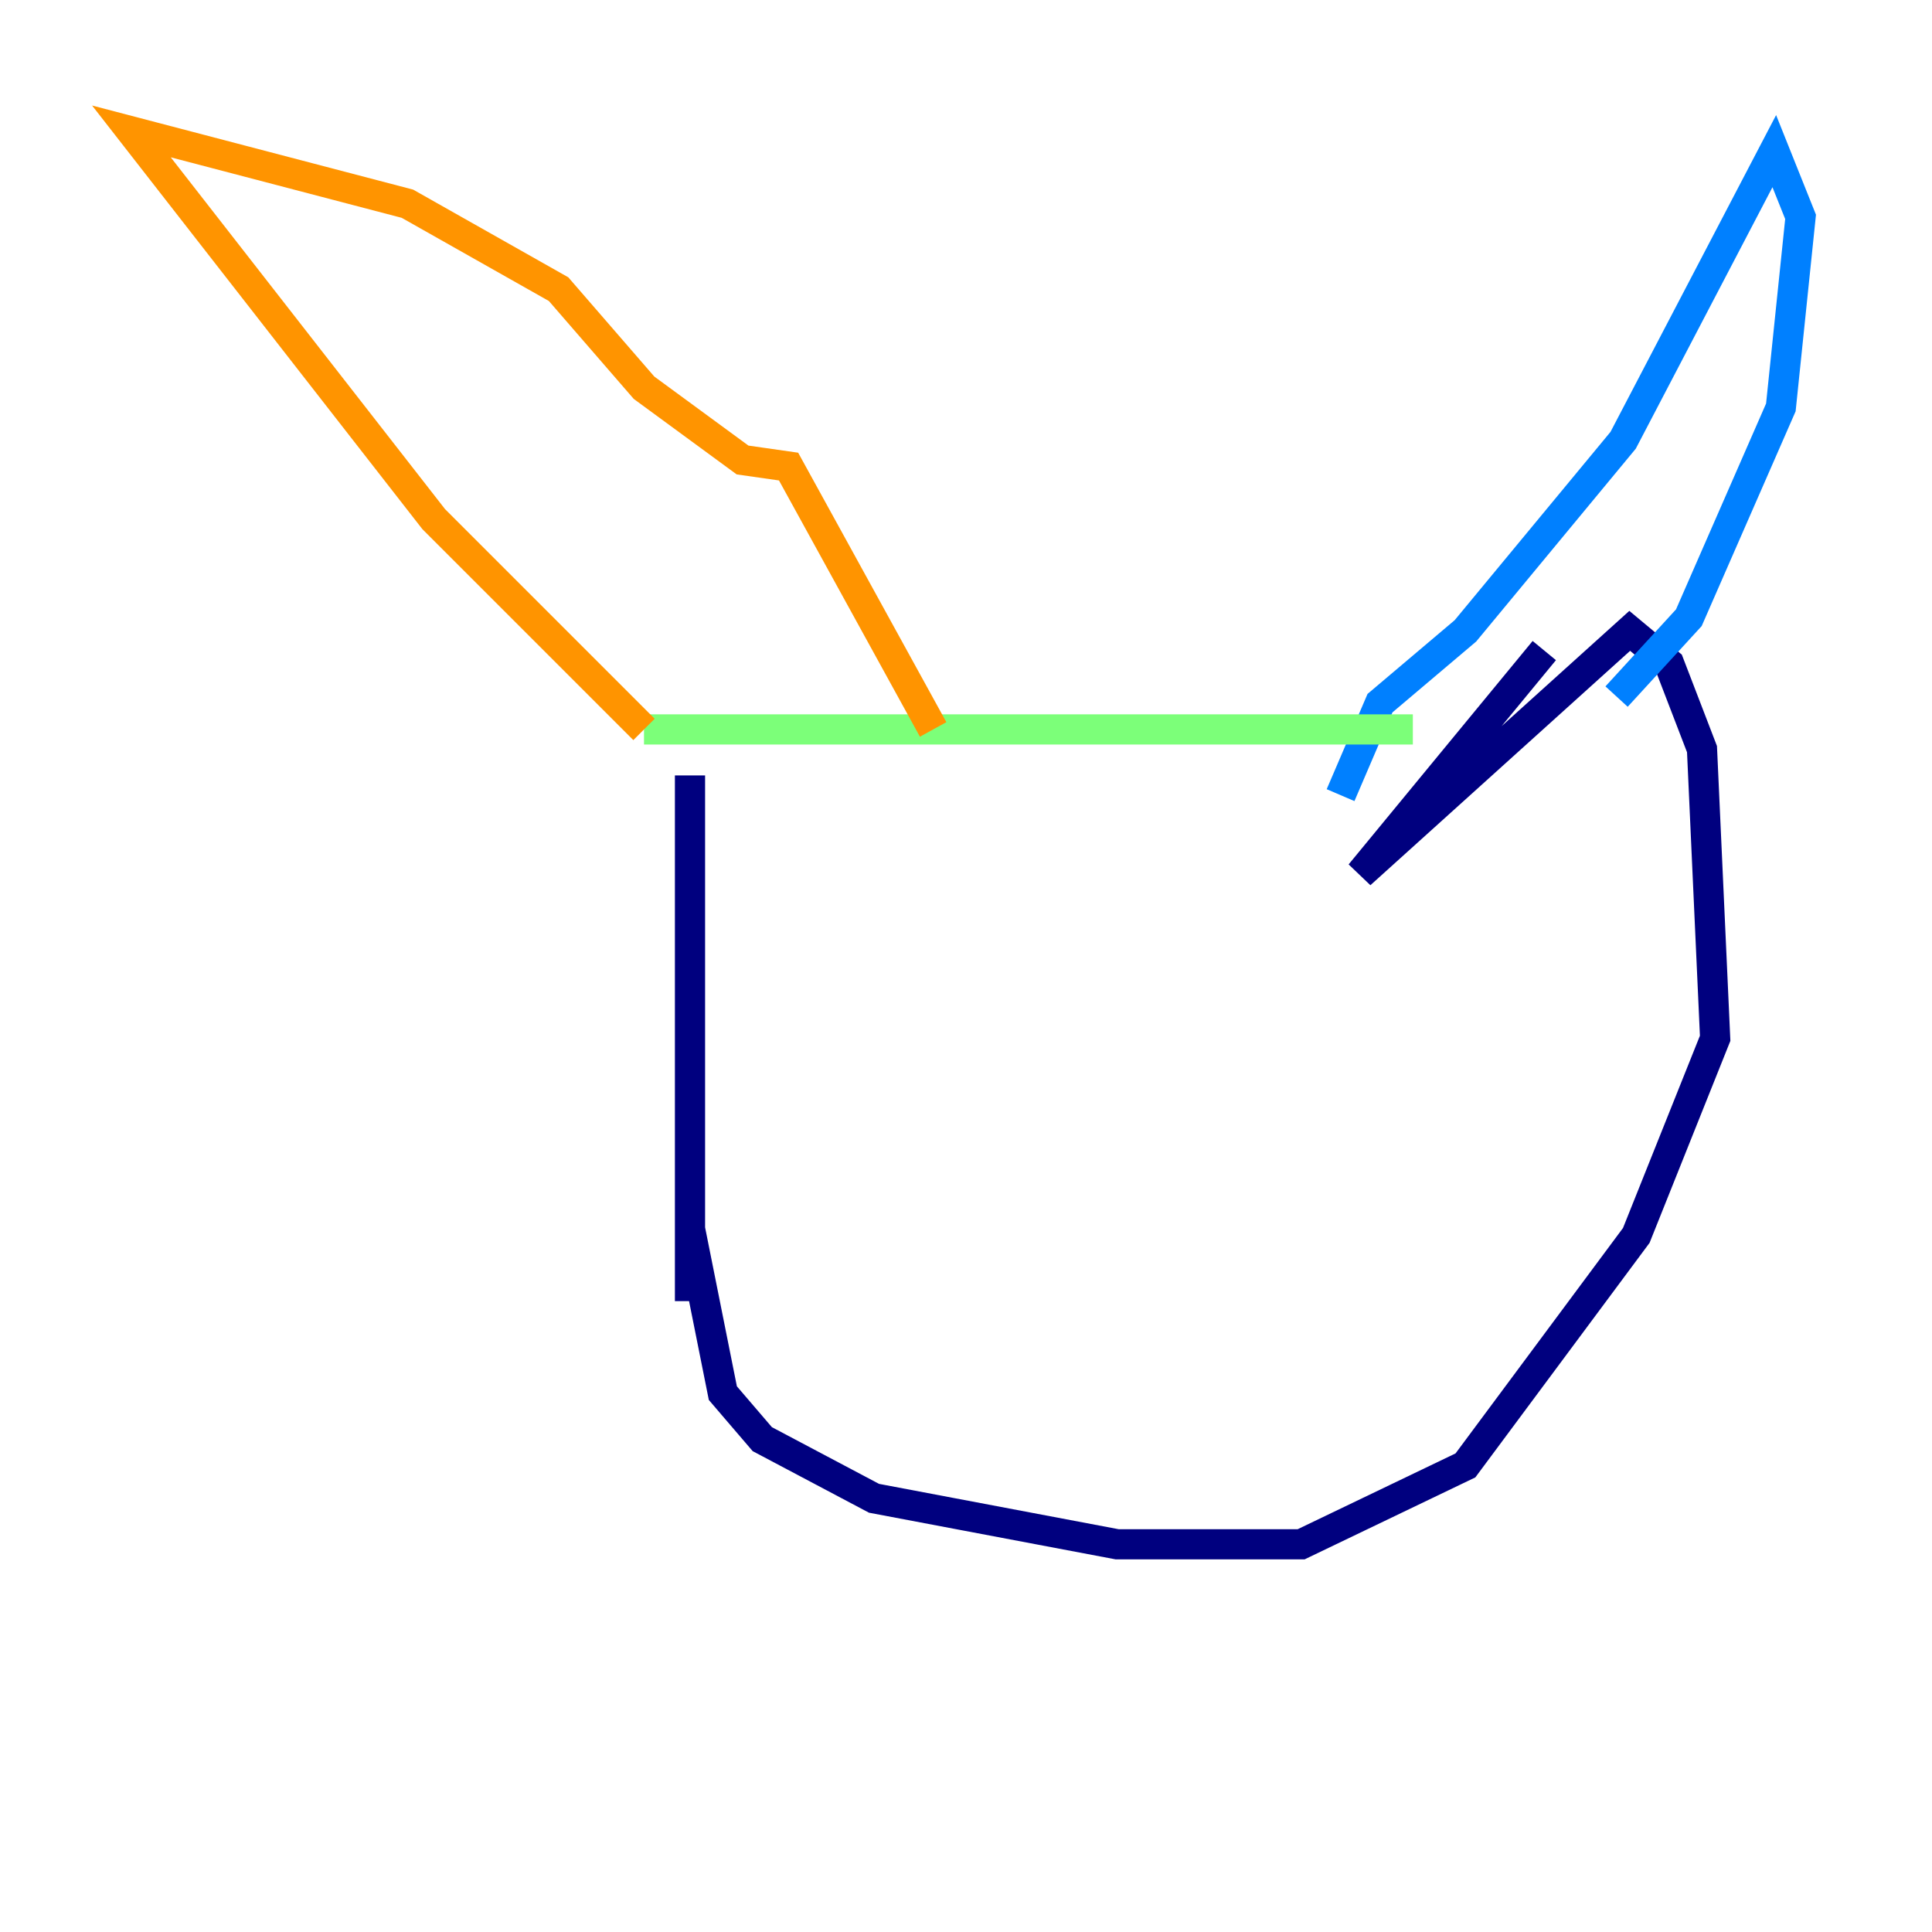 <?xml version="1.0" encoding="utf-8" ?>
<svg baseProfile="tiny" height="128" version="1.2" viewBox="0,0,128,128" width="128" xmlns="http://www.w3.org/2000/svg" xmlns:ev="http://www.w3.org/2001/xml-events" xmlns:xlink="http://www.w3.org/1999/xlink"><defs /><polyline fill="none" points="45.714,86.204 45.714,51.374 45.714,81.415 47.891,92.299 50.503,95.347 57.905,99.265 74.014,102.313 86.204,102.313 97.088,97.088 108.408,81.85 113.633,68.789 112.762,49.633 110.585,43.973 107.973,41.796 90.122,57.905 102.313,43.102" stroke="#00007f" stroke-width="2" /><polyline fill="none" points="88.816,52.68 91.429,46.585 97.088,41.796 107.537,29.17 117.551,10.014 119.293,14.367 117.986,26.993 111.891,40.925 107.102,46.15" stroke="#0080ff" stroke-width="2" /><polyline fill="none" points="93.605,48.327 42.667,48.327" stroke="#7cff79" stroke-width="2" /><polyline fill="none" points="42.667,48.327 28.735,34.395 8.707,8.707 26.993,13.497 37.007,19.157 42.667,25.687 49.197,30.476 52.245,30.912 61.823,48.327" stroke="#ff9400" stroke-width="2" /><polyline fill="none" points="61.823,60.517 61.823,60.517" stroke="#7f0000" stroke-width="2" /></svg>